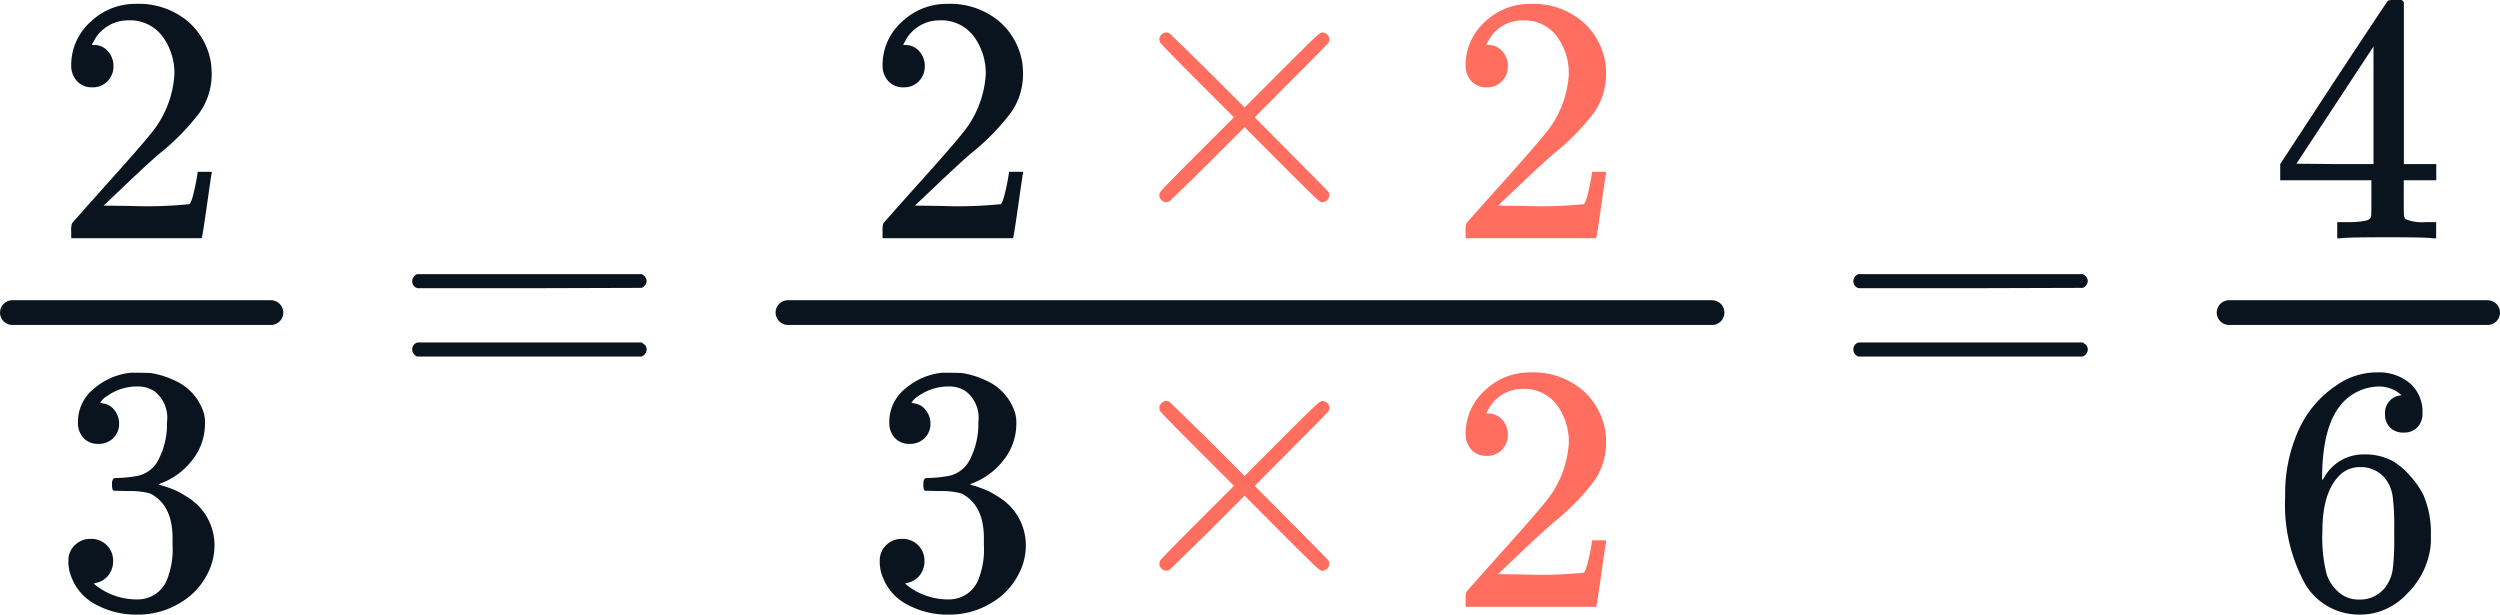 <svg xmlns="http://www.w3.org/2000/svg" width="202" height="49.66" viewBox="0 0 202 49.66">
    <g data-name="그룹 14896">
        <path data-name="패스 9470" d="M-10.894-36.814A1.554 1.554 0 0 1-12.1-37.3a1.785 1.785 0 0 1-.441-1.252 3.434 3.434 0 0 1 1.28-2.716 5.439 5.439 0 0 1 2.955-1.292h.427q1 0 1.252.028a6.906 6.906 0 0 1 1.906.6 4.236 4.236 0 0 1 2.36 2.672 2.768 2.768 0 0 1 .085.768 4.731 4.731 0 0 1-1.038 3 5.746 5.746 0 0 1-2.6 1.892l-.086.057q0 .028.27.1t.825.284a5.44 5.44 0 0 1 1.065.559 4.565 4.565 0 0 1 2.332 3.982 4.965 4.965 0 0 1-.54 2.247 5.638 5.638 0 0 1-2.233 2.4 6.468 6.468 0 0 1-3.456.953 6.8 6.8 0 0 1-3.328-.8 4.1 4.1 0 0 1-1.963-2.133 3.209 3.209 0 0 1-.284-1.394 1.7 1.7 0 0 1 .526-1.294 1.776 1.776 0 0 1 1.266-.5 1.772 1.772 0 0 1 1.308.512 1.737 1.737 0 0 1 .512 1.28 1.819 1.819 0 0 1-.37 1.138 1.679 1.679 0 0 1-1 .626l-.2.057a5.352 5.352 0 0 0 3.527 1.28 2.539 2.539 0 0 0 2.361-1.508 6.535 6.535 0 0 0 .484-2.873v-.569q0-2.7-1.82-3.612A5.959 5.959 0 0 0-8.448-33l-1.195-.028-.085-.057a1.057 1.057 0 0 1-.057-.455.675.675 0 0 1 .085-.43.233.233 0 0 1 .142-.085 10.034 10.034 0 0 0 1.65-.142A2.464 2.464 0 0 0-6-35.605a6.283 6.283 0 0 0 .654-2.972 2.7 2.7 0 0 0-1-2.475 2.357 2.357 0 0 0-1.337-.4 4.211 4.211 0 0 0-2.5.768 1.209 1.209 0 0 0-.256.185 1.734 1.734 0 0 0-.228.242l-.085.114q.085.028.2.057a1.355 1.355 0 0 1 .953.54 1.734 1.734 0 0 1 .384 1.109 1.566 1.566 0 0 1-.469 1.152 1.636 1.636 0 0 1-1.21.471z" transform="translate(18.84 72.679)" style="fill:#0a141e"/>
        <path data-name="패스 9471" d="M-11.093-35.883a1.588 1.588 0 0 1-1.252-.512 1.817 1.817 0 0 1-.455-1.252 4.664 4.664 0 0 1 1.55-3.513 5.215 5.215 0 0 1 3.712-1.465A6.167 6.167 0 0 1-3.484-41.3a5.552 5.552 0 0 1 1.977 3.456 8.553 8.553 0 0 1 .057.939 5.38 5.38 0 0 1-1 3.1 18.879 18.879 0 0 1-3.21 3.27q-1.024.882-2.844 2.617l-1.678 1.593 2.162.028a34.145 34.145 0 0 0 4.75-.142q.114-.028.284-.6a17.942 17.942 0 0 0 .4-1.934v-.085h1.138v.085q-.028.085-.384 2.6t-.412 2.6v.085H-12.8v-.54a1.915 1.915 0 0 1 .057-.654q.028-.057 2.389-2.7 3.1-3.442 3.982-4.551a8.247 8.247 0 0 0 1.906-4.75 4.976 4.976 0 0 0-.981-3.143 3.275 3.275 0 0 0-2.745-1.266 3.121 3.121 0 0 0-2.674 1.479q-.057.114-.171.313a.623.623 0 0 0-.085.171q0 .028.142.028a1.448 1.448 0 0 1 1.152.512 1.774 1.774 0 0 1 .441 1.195 1.7 1.7 0 0 1-.469 1.209 1.621 1.621 0 0 1-1.237.502z" transform="translate(18.555 42.937)" style="fill:#0a141e"/>
        <path data-name="패스 9472" d="M0 0h20.889" transform="translate(1 25.257)" style="fill:none;stroke:#0a141e;stroke-linecap:round;stroke-width:2px"/>
        <path data-name="패스 9473" d="M-3.9-40.775a2.684 2.684 0 0 0-1.764-.711 4.074 4.074 0 0 0-3.324 1.706q-1.337 1.849-1.337 5.746l.028.114.228-.37A3.638 3.638 0 0 1-6.912-36a4.754 4.754 0 0 1 2.3.54 5.882 5.882 0 0 1 1.369 1.16 7.167 7.167 0 0 1 1.11 1.6 7.645 7.645 0 0 1 .6 3.044v.512a5.032 5.032 0 0 1-.142 1.223 6.4 6.4 0 0 1-1.764 3.157 5.221 5.221 0 0 1-2.731 1.593 4.787 4.787 0 0 1-1.138.114 4.958 4.958 0 0 1-.967-.085 5.039 5.039 0 0 1-3.356-2.276 13.278 13.278 0 0 1-1.678-7.168 12.537 12.537 0 0 1 1.081-5.376 8.517 8.517 0 0 1 3.015-3.584 5.667 5.667 0 0 1 3.328-1.081 3.9 3.9 0 0 1 2.66.882 3.043 3.043 0 0 1 1.01 2.418 1.568 1.568 0 0 1-.412 1.138 1.453 1.453 0 0 1-1.1.427 1.51 1.51 0 0 1-1.1-.4 1.47 1.47 0 0 1-.412-1.109A1.407 1.407 0 0 1-3.9-40.775zm-1.252 6.827A2.481 2.481 0 0 0-7.2-34.972a2.308 2.308 0 0 0-1.707.654q-1.393 1.394-1.393 4.494a12.045 12.045 0 0 0 .341 3.5 3.27 3.27 0 0 0 .967 1.451 2.381 2.381 0 0 0 1.621.6 2.554 2.554 0 0 0 2.219-1.081 3.144 3.144 0 0 0 .54-1.422 18.791 18.791 0 0 0 .114-2.389v-.91a19.4 19.4 0 0 0-.114-2.446 3.144 3.144 0 0 0-.536-1.427z" transform="translate(197.951 72.715)" style="fill:#0a141e"/>
        <path data-name="패스 9474" d="M-1.863-24.071q-.4-.085-3.669-.085-3.413 0-3.812.085H-9.6v-1.309h.882a6.029 6.029 0 0 0 1.508-.142.509.509 0 0 0 .341-.284q.028-.057.028-1.536v-1.422h-7.367v-1.308l4.3-6.571q4.352-6.6 4.409-6.628a1.5 1.5 0 0 1 .6-.057h.512l.171.171v13.084h2.617v1.308h-2.625v1.451q0 1.166.014 1.365a.521.521 0 0 0 .156.341 3.617 3.617 0 0 0 1.621.228h.825v1.308zm-4.807-6v-9.5L-12.9-30.1l3.1.028z" transform="translate(198.449 43.328)" style="fill:#0a141e"/>
        <path data-name="패스 9475" d="M0 0h20.889" transform="translate(180.111 25.257)" style="fill:none;stroke:#0a141e;stroke-linecap:round;stroke-width:2px"/>
        <path data-name="패스 9476" d="M-10.894-36.814A1.554 1.554 0 0 1-12.1-37.3a1.785 1.785 0 0 1-.441-1.252 3.434 3.434 0 0 1 1.28-2.716 5.439 5.439 0 0 1 2.955-1.292h.427q1 0 1.252.028a6.906 6.906 0 0 1 1.906.6 4.236 4.236 0 0 1 2.36 2.672 2.768 2.768 0 0 1 .085.768 4.731 4.731 0 0 1-1.038 3 5.746 5.746 0 0 1-2.6 1.892l-.086.057q0 .028.27.1t.825.284a5.44 5.44 0 0 1 1.065.559 4.565 4.565 0 0 1 2.332 3.982 4.965 4.965 0 0 1-.54 2.247 5.638 5.638 0 0 1-2.233 2.4 6.468 6.468 0 0 1-3.456.953 6.8 6.8 0 0 1-3.328-.8 4.1 4.1 0 0 1-1.963-2.133 3.209 3.209 0 0 1-.284-1.394 1.7 1.7 0 0 1 .526-1.294 1.776 1.776 0 0 1 1.266-.5 1.772 1.772 0 0 1 1.308.512 1.737 1.737 0 0 1 .512 1.28 1.819 1.819 0 0 1-.37 1.138 1.679 1.679 0 0 1-1 .626l-.2.057a5.352 5.352 0 0 0 3.527 1.28 2.539 2.539 0 0 0 2.361-1.508 6.535 6.535 0 0 0 .484-2.873v-.569q0-2.7-1.82-3.612A5.959 5.959 0 0 0-8.448-33l-1.195-.028-.085-.057a1.057 1.057 0 0 1-.057-.455.675.675 0 0 1 .085-.43.233.233 0 0 1 .142-.085 10.034 10.034 0 0 0 1.65-.142A2.464 2.464 0 0 0-6-35.605a6.283 6.283 0 0 0 .654-2.972 2.7 2.7 0 0 0-1-2.475 2.357 2.357 0 0 0-1.337-.4 4.211 4.211 0 0 0-2.5.768 1.209 1.209 0 0 0-.256.185 1.734 1.734 0 0 0-.228.242l-.085.114q.085.028.2.057a1.355 1.355 0 0 1 .953.54 1.734 1.734 0 0 1 .384 1.109 1.566 1.566 0 0 1-.469 1.152 1.636 1.636 0 0 1-1.21.471z" transform="translate(84.396 72.679)" style="fill:#0a141e"/>
        <path data-name="패스 9477" d="M-1.749-18.283a.546.546 0 0 1-.171.4.579.579 0 0 1-.427.171q-.142 0-.626-.455t-2.674-2.645l-2.953-2.96-2.987 2.987q-3.015 2.958-3.1 3.015a.931.931 0 0 1-.228.057.546.546 0 0 1-.4-.171.546.546 0 0 1-.171-.4.931.931 0 0 1 .057-.228q.085-.171 3.015-3.1l2.958-2.958-2.958-2.958q-2.93-2.93-3.015-3.1a.931.931 0 0 1-.057-.228.546.546 0 0 1 .171-.4.546.546 0 0 1 .4-.171.931.931 0 0 1 .228.057q.085.057 3.1 3.015l2.987 2.99 2.958-2.958q2.19-2.19 2.674-2.645t.626-.455a.579.579 0 0 1 .427.171.546.546 0 0 1 .171.4.5.5 0 0 1-.057.228q-.057.114-3.015 3.072l-2.964 2.983 2.958 2.987q2.958 2.958 3.015 3.072a.5.5 0 0 1 .058.227z" transform="translate(109.16 63.826)" style="fill:#ff6e5f"/>
        <path data-name="패스 9478" d="M-11.093-35.883a1.588 1.588 0 0 1-1.252-.512 1.817 1.817 0 0 1-.455-1.252 4.664 4.664 0 0 1 1.55-3.513 5.215 5.215 0 0 1 3.712-1.465A6.167 6.167 0 0 1-3.484-41.3a5.552 5.552 0 0 1 1.977 3.456 8.553 8.553 0 0 1 .057.939 5.38 5.38 0 0 1-1 3.1 18.879 18.879 0 0 1-3.21 3.27q-1.024.882-2.844 2.617l-1.678 1.593 2.162.028a34.145 34.145 0 0 0 4.75-.142q.114-.028.284-.6a17.942 17.942 0 0 0 .4-1.934v-.085h1.138v.085q-.028.085-.384 2.6t-.412 2.6v.085H-12.8v-.54a1.915 1.915 0 0 1 .057-.654q.028-.057 2.389-2.7 3.1-3.442 3.982-4.551a8.247 8.247 0 0 0 1.906-4.75 4.976 4.976 0 0 0-.981-3.143 3.275 3.275 0 0 0-2.745-1.266 3.121 3.121 0 0 0-2.674 1.479q-.057.114-.171.313a.623.623 0 0 0-.085.171q0 .028.142.028a1.448 1.448 0 0 1 1.152.512 1.774 1.774 0 0 1 .441 1.195 1.7 1.7 0 0 1-.469 1.209 1.621 1.621 0 0 1-1.237.502z" transform="translate(131.222 72.715)" style="fill:#ff6e5f"/>
        <path data-name="패스 9479" d="M-11.093-35.883a1.588 1.588 0 0 1-1.252-.512 1.817 1.817 0 0 1-.455-1.252 4.664 4.664 0 0 1 1.55-3.513 5.215 5.215 0 0 1 3.712-1.465A6.167 6.167 0 0 1-3.484-41.3a5.552 5.552 0 0 1 1.977 3.456 8.553 8.553 0 0 1 .057.939 5.38 5.38 0 0 1-1 3.1 18.879 18.879 0 0 1-3.21 3.27q-1.024.882-2.844 2.617l-1.678 1.593 2.162.028a34.145 34.145 0 0 0 4.75-.142q.114-.028.284-.6a17.942 17.942 0 0 0 .4-1.934v-.085h1.138v.085q-.028.085-.384 2.6t-.412 2.6v.085H-12.8v-.54a1.915 1.915 0 0 1 .057-.654q.028-.057 2.389-2.7 3.1-3.442 3.982-4.551a8.247 8.247 0 0 0 1.906-4.75 4.976 4.976 0 0 0-.981-3.143 3.275 3.275 0 0 0-2.745-1.266 3.121 3.121 0 0 0-2.674 1.479q-.057.114-.171.313a.623.623 0 0 0-.085.171q0 .028.142.028a1.448 1.448 0 0 1 1.152.512 1.774 1.774 0 0 1 .441 1.195 1.7 1.7 0 0 1-.469 1.209 1.621 1.621 0 0 1-1.237.502z" transform="translate(84.111 42.937)" style="fill:#0a141e"/>
        <path data-name="패스 9480" d="M-1.749-18.283a.546.546 0 0 1-.171.4.579.579 0 0 1-.427.171q-.142 0-.626-.455t-2.674-2.645l-2.953-2.96-2.987 2.987q-3.015 2.958-3.1 3.015a.931.931 0 0 1-.228.057.546.546 0 0 1-.4-.171.546.546 0 0 1-.171-.4.931.931 0 0 1 .057-.228q.085-.171 3.015-3.1l2.958-2.958-2.958-2.958q-2.93-2.93-3.015-3.1a.931.931 0 0 1-.057-.228.546.546 0 0 1 .171-.4.546.546 0 0 1 .4-.171.931.931 0 0 1 .228.057q.085.057 3.1 3.015l2.987 2.99 2.958-2.958q2.19-2.19 2.674-2.645t.626-.455a.579.579 0 0 1 .427.171.546.546 0 0 1 .171.4.5.5 0 0 1-.057.228q-.057.114-3.015 3.072l-2.964 2.983 2.958 2.987q2.958 2.958 3.015 3.072a.5.5 0 0 1 .058.227z" transform="translate(109.16 34.048)" style="fill:#ff6e5f"/>
        <path data-name="패스 9481" d="M-11.093-35.883a1.588 1.588 0 0 1-1.252-.512 1.817 1.817 0 0 1-.455-1.252 4.664 4.664 0 0 1 1.55-3.513 5.215 5.215 0 0 1 3.712-1.465A6.167 6.167 0 0 1-3.484-41.3a5.552 5.552 0 0 1 1.977 3.456 8.553 8.553 0 0 1 .057.939 5.38 5.38 0 0 1-1 3.1 18.879 18.879 0 0 1-3.21 3.27q-1.024.882-2.844 2.617l-1.678 1.593 2.162.028a34.145 34.145 0 0 0 4.75-.142q.114-.028.284-.6a17.942 17.942 0 0 0 .4-1.934v-.085h1.138v.085q-.028.085-.384 2.6t-.412 2.6v.085H-12.8v-.54a1.915 1.915 0 0 1 .057-.654q.028-.057 2.389-2.7 3.1-3.442 3.982-4.551a8.247 8.247 0 0 0 1.906-4.75 4.976 4.976 0 0 0-.981-3.143 3.275 3.275 0 0 0-2.745-1.266 3.121 3.121 0 0 0-2.674 1.479q-.057.114-.171.313a.623.623 0 0 0-.085.171q0 .028.142.028a1.448 1.448 0 0 1 1.152.512 1.774 1.774 0 0 1 .441 1.195 1.7 1.7 0 0 1-.469 1.209 1.621 1.621 0 0 1-1.237.502z" transform="translate(131.222 42.937)" style="fill:#ff6e5f"/>
        <path data-name="패스 9482" d="M0 0h74.667" transform="translate(63.667 25.257)" style="fill:none;stroke:#0a141e;stroke-linecap:round;stroke-width:2px"/>
        <path data-name="패스 9483" d="M-21.312-22.919a.62.62 0 0 1 .4-.569h18.117a.622.622 0 0 1 .427.569.645.645 0 0 1-.4.54l-9.045.028h-9.045a.564.564 0 0 1-.454-.568zm0 5.518a.564.564 0 0 1 .455-.569h18.091a1.234 1.234 0 0 0 .128.1 1.21 1.21 0 0 1 .142.114.464.464 0 0 1 .085.142.536.536 0 0 1 .043.213.622.622 0 0 1-.427.569h-18.119a.62.62 0 0 1-.398-.568z" transform="translate(54.618 45.639)" style="fill:#0a141e"/>
        <path data-name="패스 9484" d="M-21.312-22.919a.62.62 0 0 1 .4-.569h18.117a.622.622 0 0 1 .427.569.645.645 0 0 1-.4.54l-9.045.028h-9.045a.564.564 0 0 1-.454-.568zm0 5.518a.564.564 0 0 1 .455-.569h18.091a1.234 1.234 0 0 0 .128.1 1.21 1.21 0 0 1 .142.114.464.464 0 0 1 .085.142.536.536 0 0 1 .043.213.622.622 0 0 1-.427.569h-18.119a.62.62 0 0 1-.398-.568z" transform="translate(171.062 45.639)" style="fill:#0a141e"/>
    </g>
</svg>

